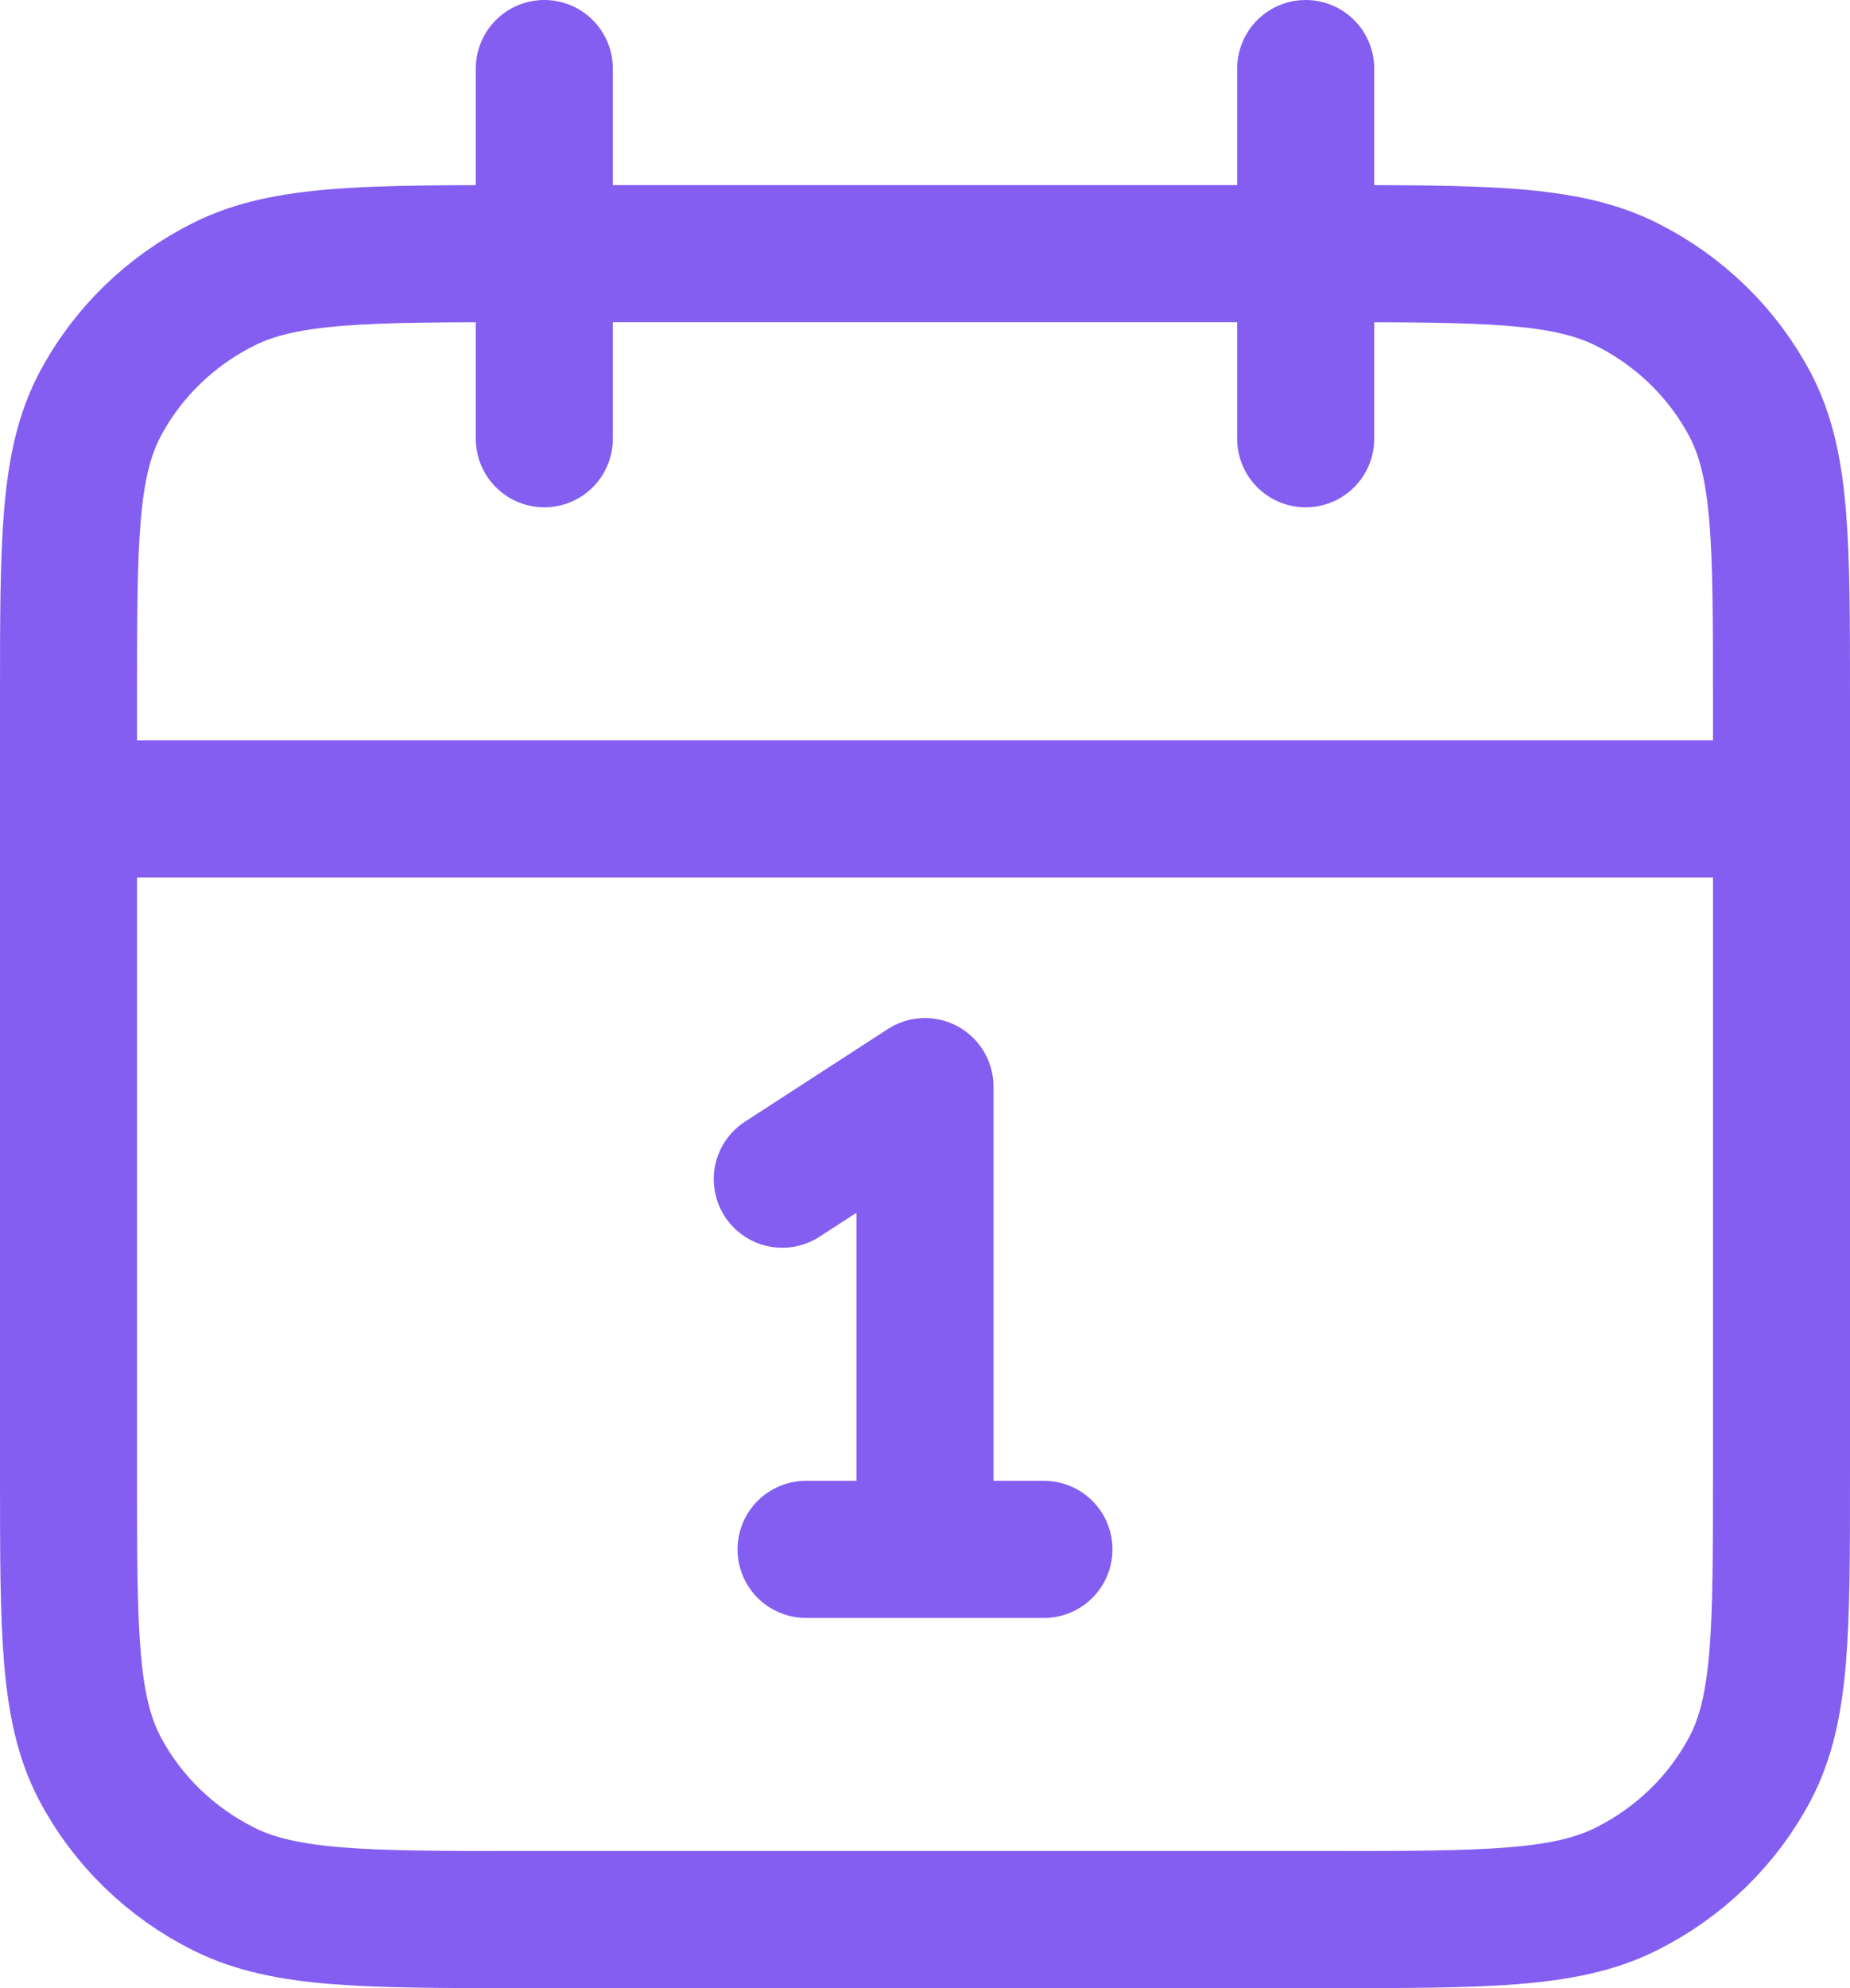 <svg width="27" height="29" viewBox="0 0 27 29" fill="none" xmlns="http://www.w3.org/2000/svg">
<path d="M26 11.8H1M19.056 1V6.4M7.944 1V6.4M11.417 17.2L13.5 15.85V22.6M11.764 22.6H15.236M7.667 28H19.333C21.667 28 22.834 28 23.725 27.559C24.509 27.17 25.146 26.551 25.546 25.789C26 24.922 26 23.788 26 21.52V10.18C26 7.912 26 6.778 25.546 5.911C25.146 5.149 24.509 4.53 23.725 4.141C22.834 3.7 21.667 3.7 19.333 3.7H7.667C5.333 3.7 4.166 3.7 3.275 4.141C2.491 4.53 1.854 5.149 1.454 5.911C1 6.778 1 7.912 1 10.18V21.52C1 23.788 1 24.922 1.454 25.789C1.854 26.551 2.491 27.17 3.275 27.559C4.166 28 5.333 28 7.667 28Z" stroke="#845EF1" stroke-width="2" stroke-linecap="round" stroke-linejoin="round"/>
</svg>
